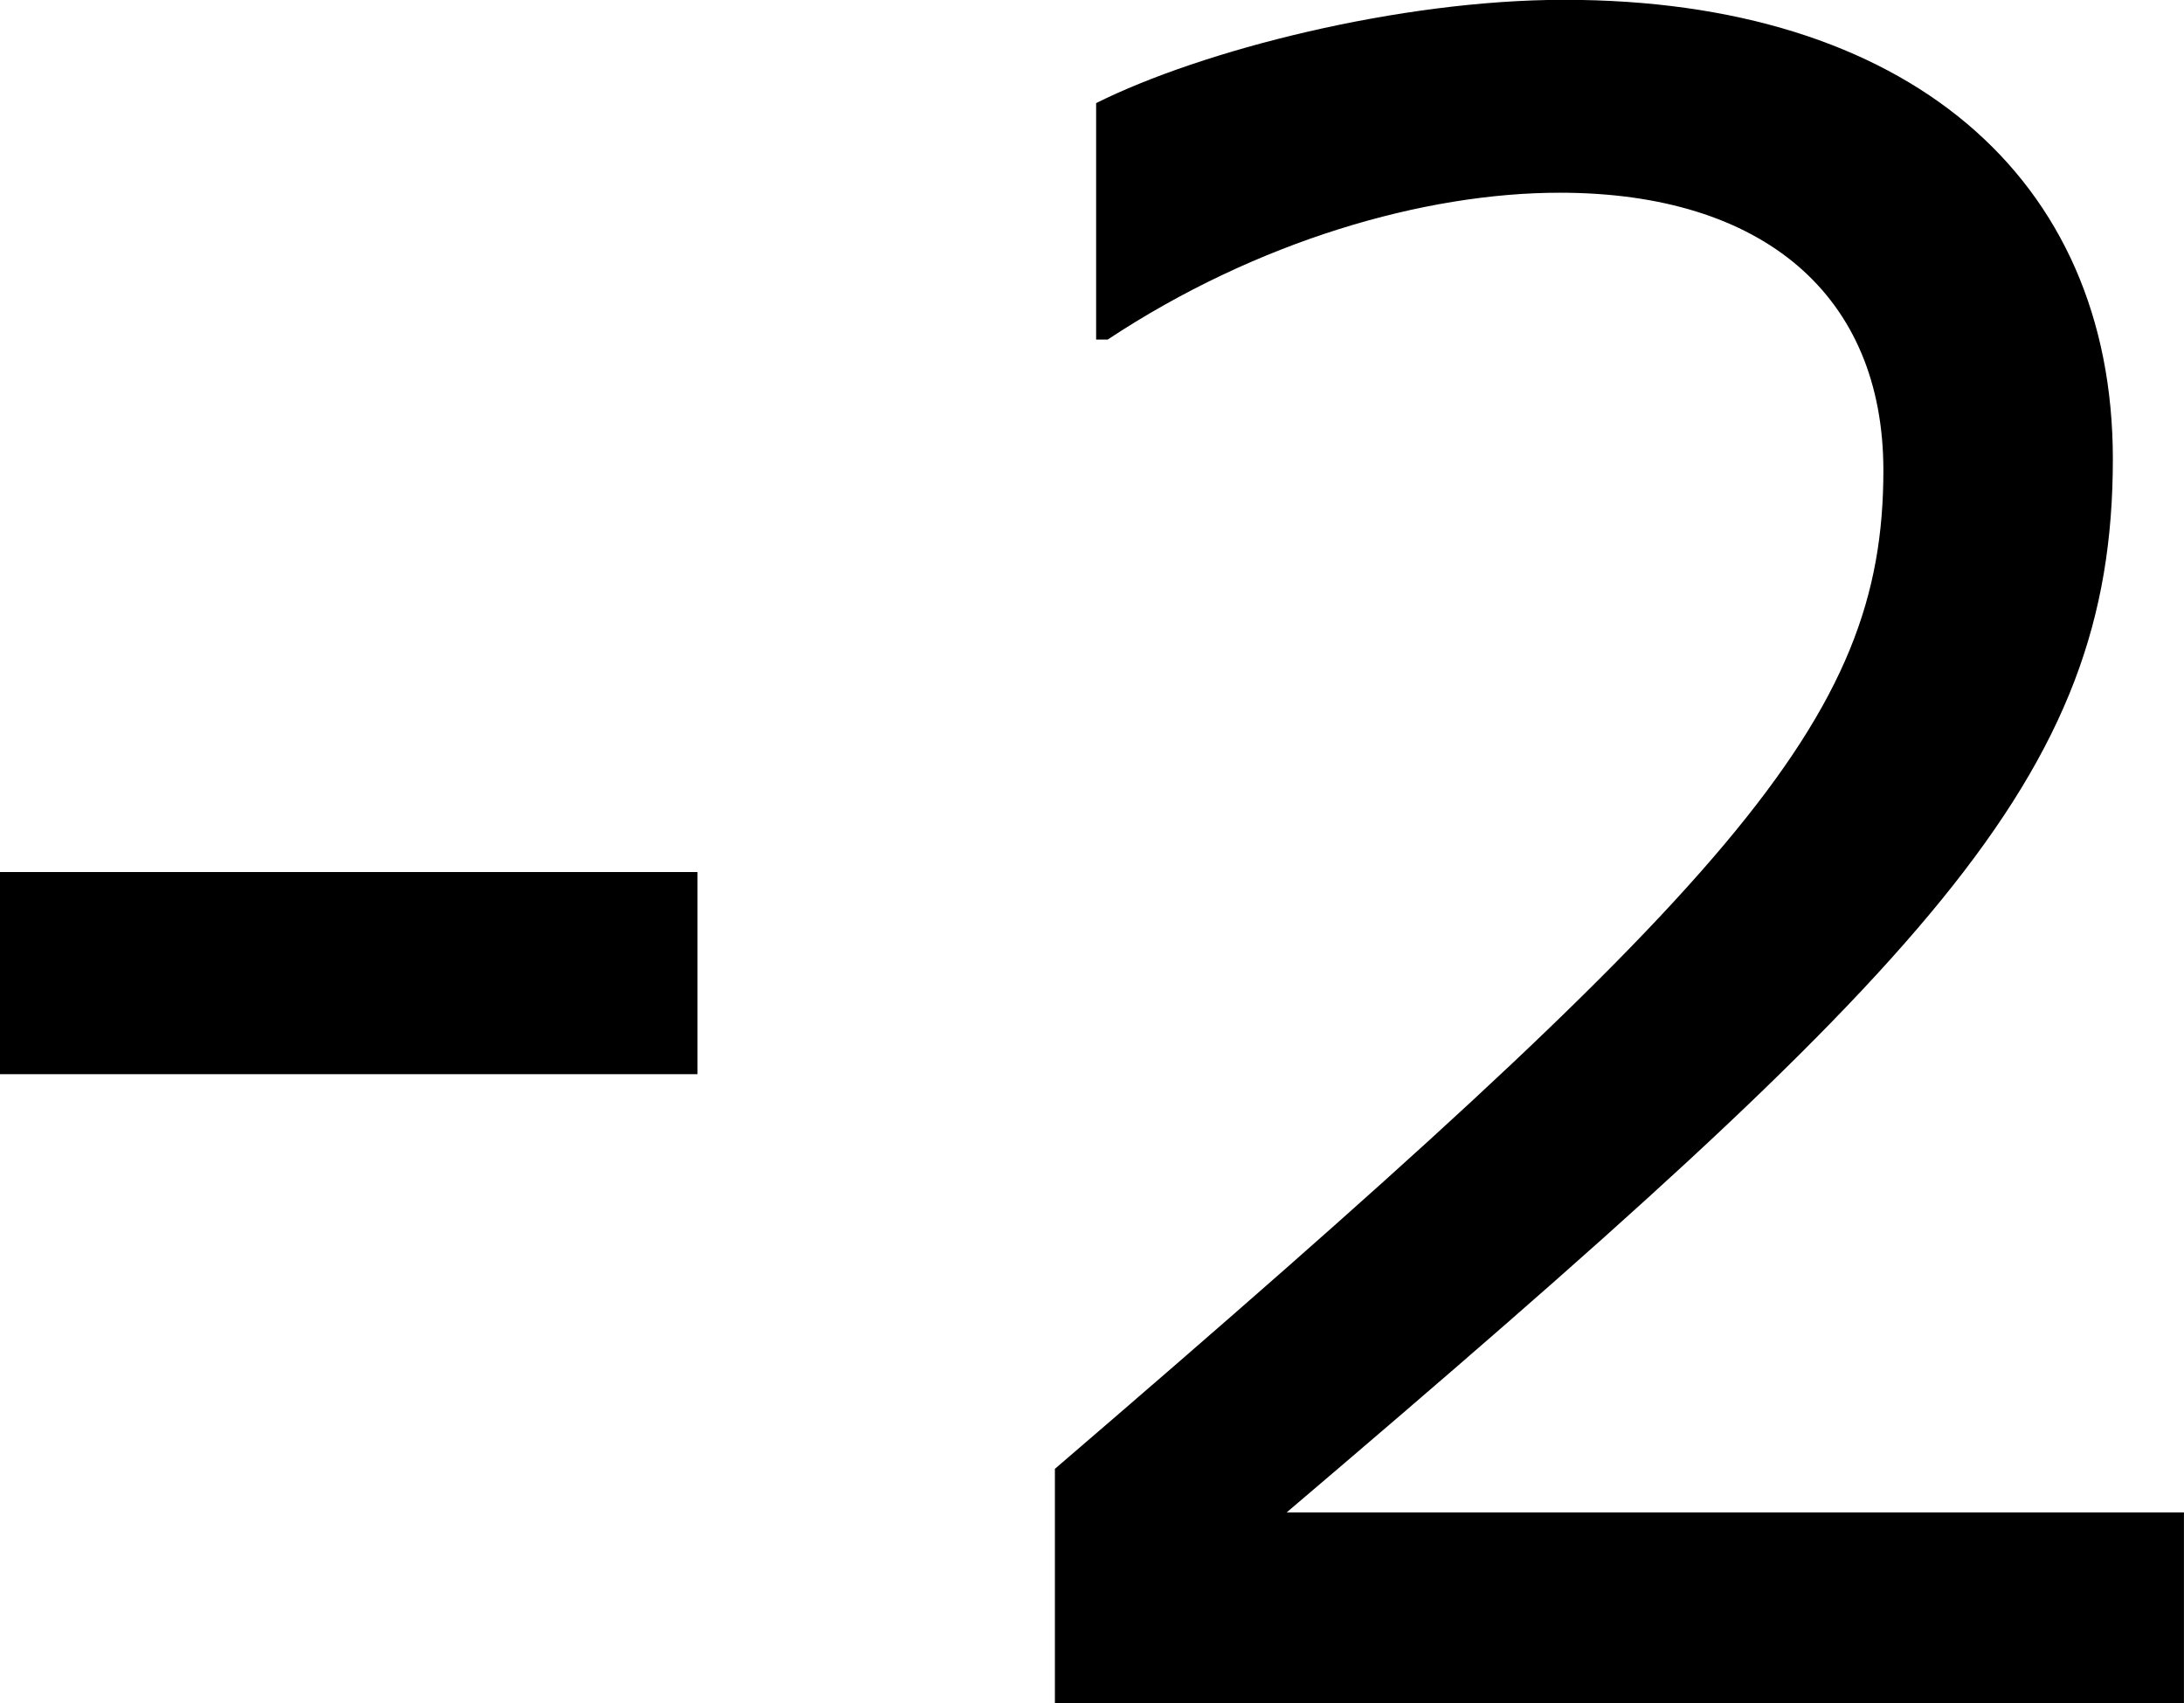 <?xml version='1.0' encoding='UTF-8'?>
<!-- Generated by CodeCogs with dvisvgm 3.2.2 -->
<svg version='1.1' xmlns='http://www.w3.org/2000/svg' xmlns:xlink='http://www.w3.org/1999/xlink' width='12.809pt' height='9.986pt' viewBox='-.963 -.302 12.809 9.986'>
<defs>
<path id='g1-45' d='M4.514-3.263V-4.312H.893V-3.263H4.514Z'/>
<path id='g1-50' d='M6.801 0V-.989H2.144C5.491-3.835 6.432-4.8 6.432-6.455C6.432-7.92 5.36-8.838 3.585-8.838C2.728-8.838 1.703-8.576 1.155-8.302V-7.075H1.215C1.989-7.587 2.859-7.837 3.561-7.837C4.621-7.837 5.241-7.301 5.241-6.396C5.241-5.098 4.478-4.252 .941-1.215V0H6.801Z'/>
</defs>
<g id='page1' transform='matrix(1.13 0 0 1.13 -257.761 -80.941)'>
<use x='226.361' y='80.199' xlink:href='#g1-45'/>
<use x='231.789' y='80.199' xlink:href='#g1-50'/>
</g>
</svg>